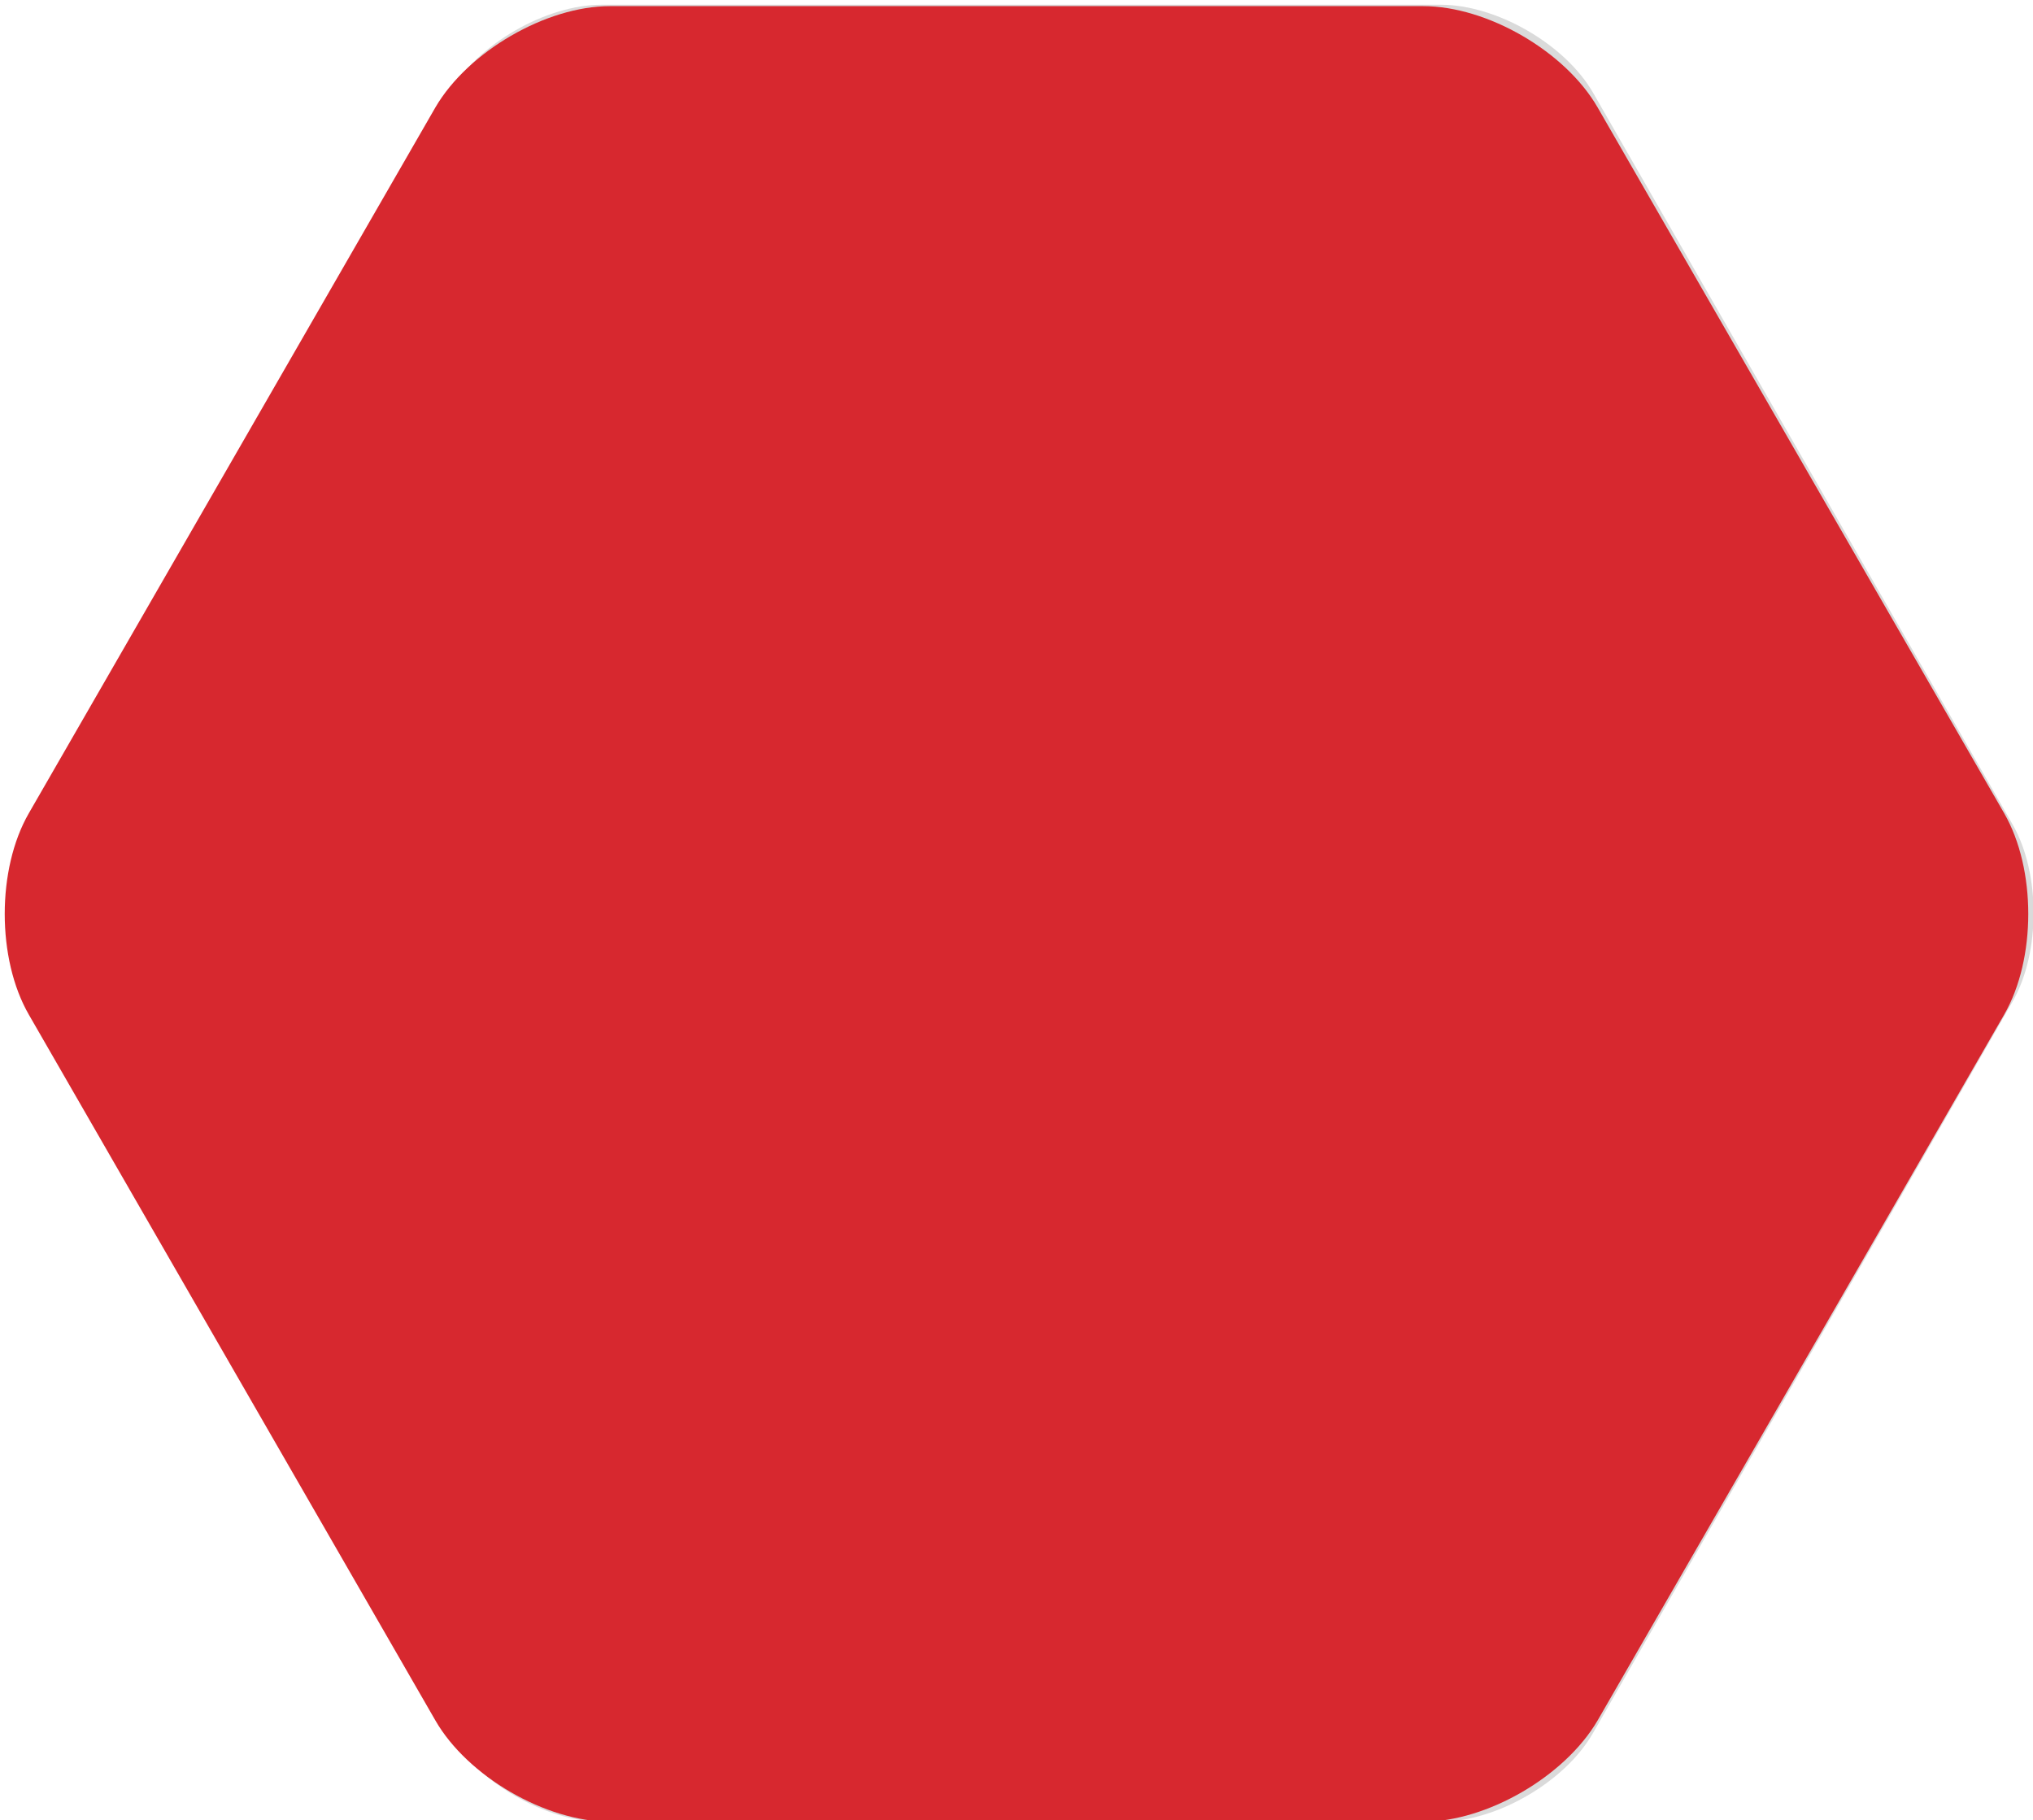 <?xml version="1.0" encoding="utf-8"?>
<!-- Generator: Adobe Illustrator 19.0.1, SVG Export Plug-In . SVG Version: 6.00 Build 0)  -->
<svg version="1.1" id="Слой_1" xmlns="http://www.w3.org/2000/svg" xmlns:xlink="http://www.w3.org/1999/xlink" x="0px" y="0px"
	 viewBox="0 0 430 385" style="enable-background:new 0 0 430 385;" xml:space="preserve">
<style type="text/css">
	.st0{fill:#DADADA;}
	.st1{fill:#D7282F;}
</style>
<path class="st0" d="M337,19.7C331.1,9.4,316.6,1,304.7,1H127.3C115.4,1,100.9,9.4,95,19.7L6.3,174.5c-5.9,10.3-5.9,27.1,0,37.4
	L95,366.6c5.9,10.3,20.4,18.7,32.3,18.7h177.3c11.9,0,26.4-8.4,32.3-18.7l88.8-154.8c5.9-10.3,5.9-27.1,0-37.4L337,19.7L337,19.7z"
	/>
<path class="st1" d="M337.9,22.7C331.1,10.9,314.6,1.3,301,1.3H129c-13.5,0-30,9.6-36.9,21.4L6.1,172c-6.8,11.8-6.8,30.8,0,42.6
	l86,149.3c6.8,11.8,23.3,21.4,36.9,21.4H301c13.5,0,30-9.6,36.9-21.4l86-149.3c6.8-11.8,6.8-30.8,0-42.6L337.9,22.7L337.9,22.7z"/>
</svg>
